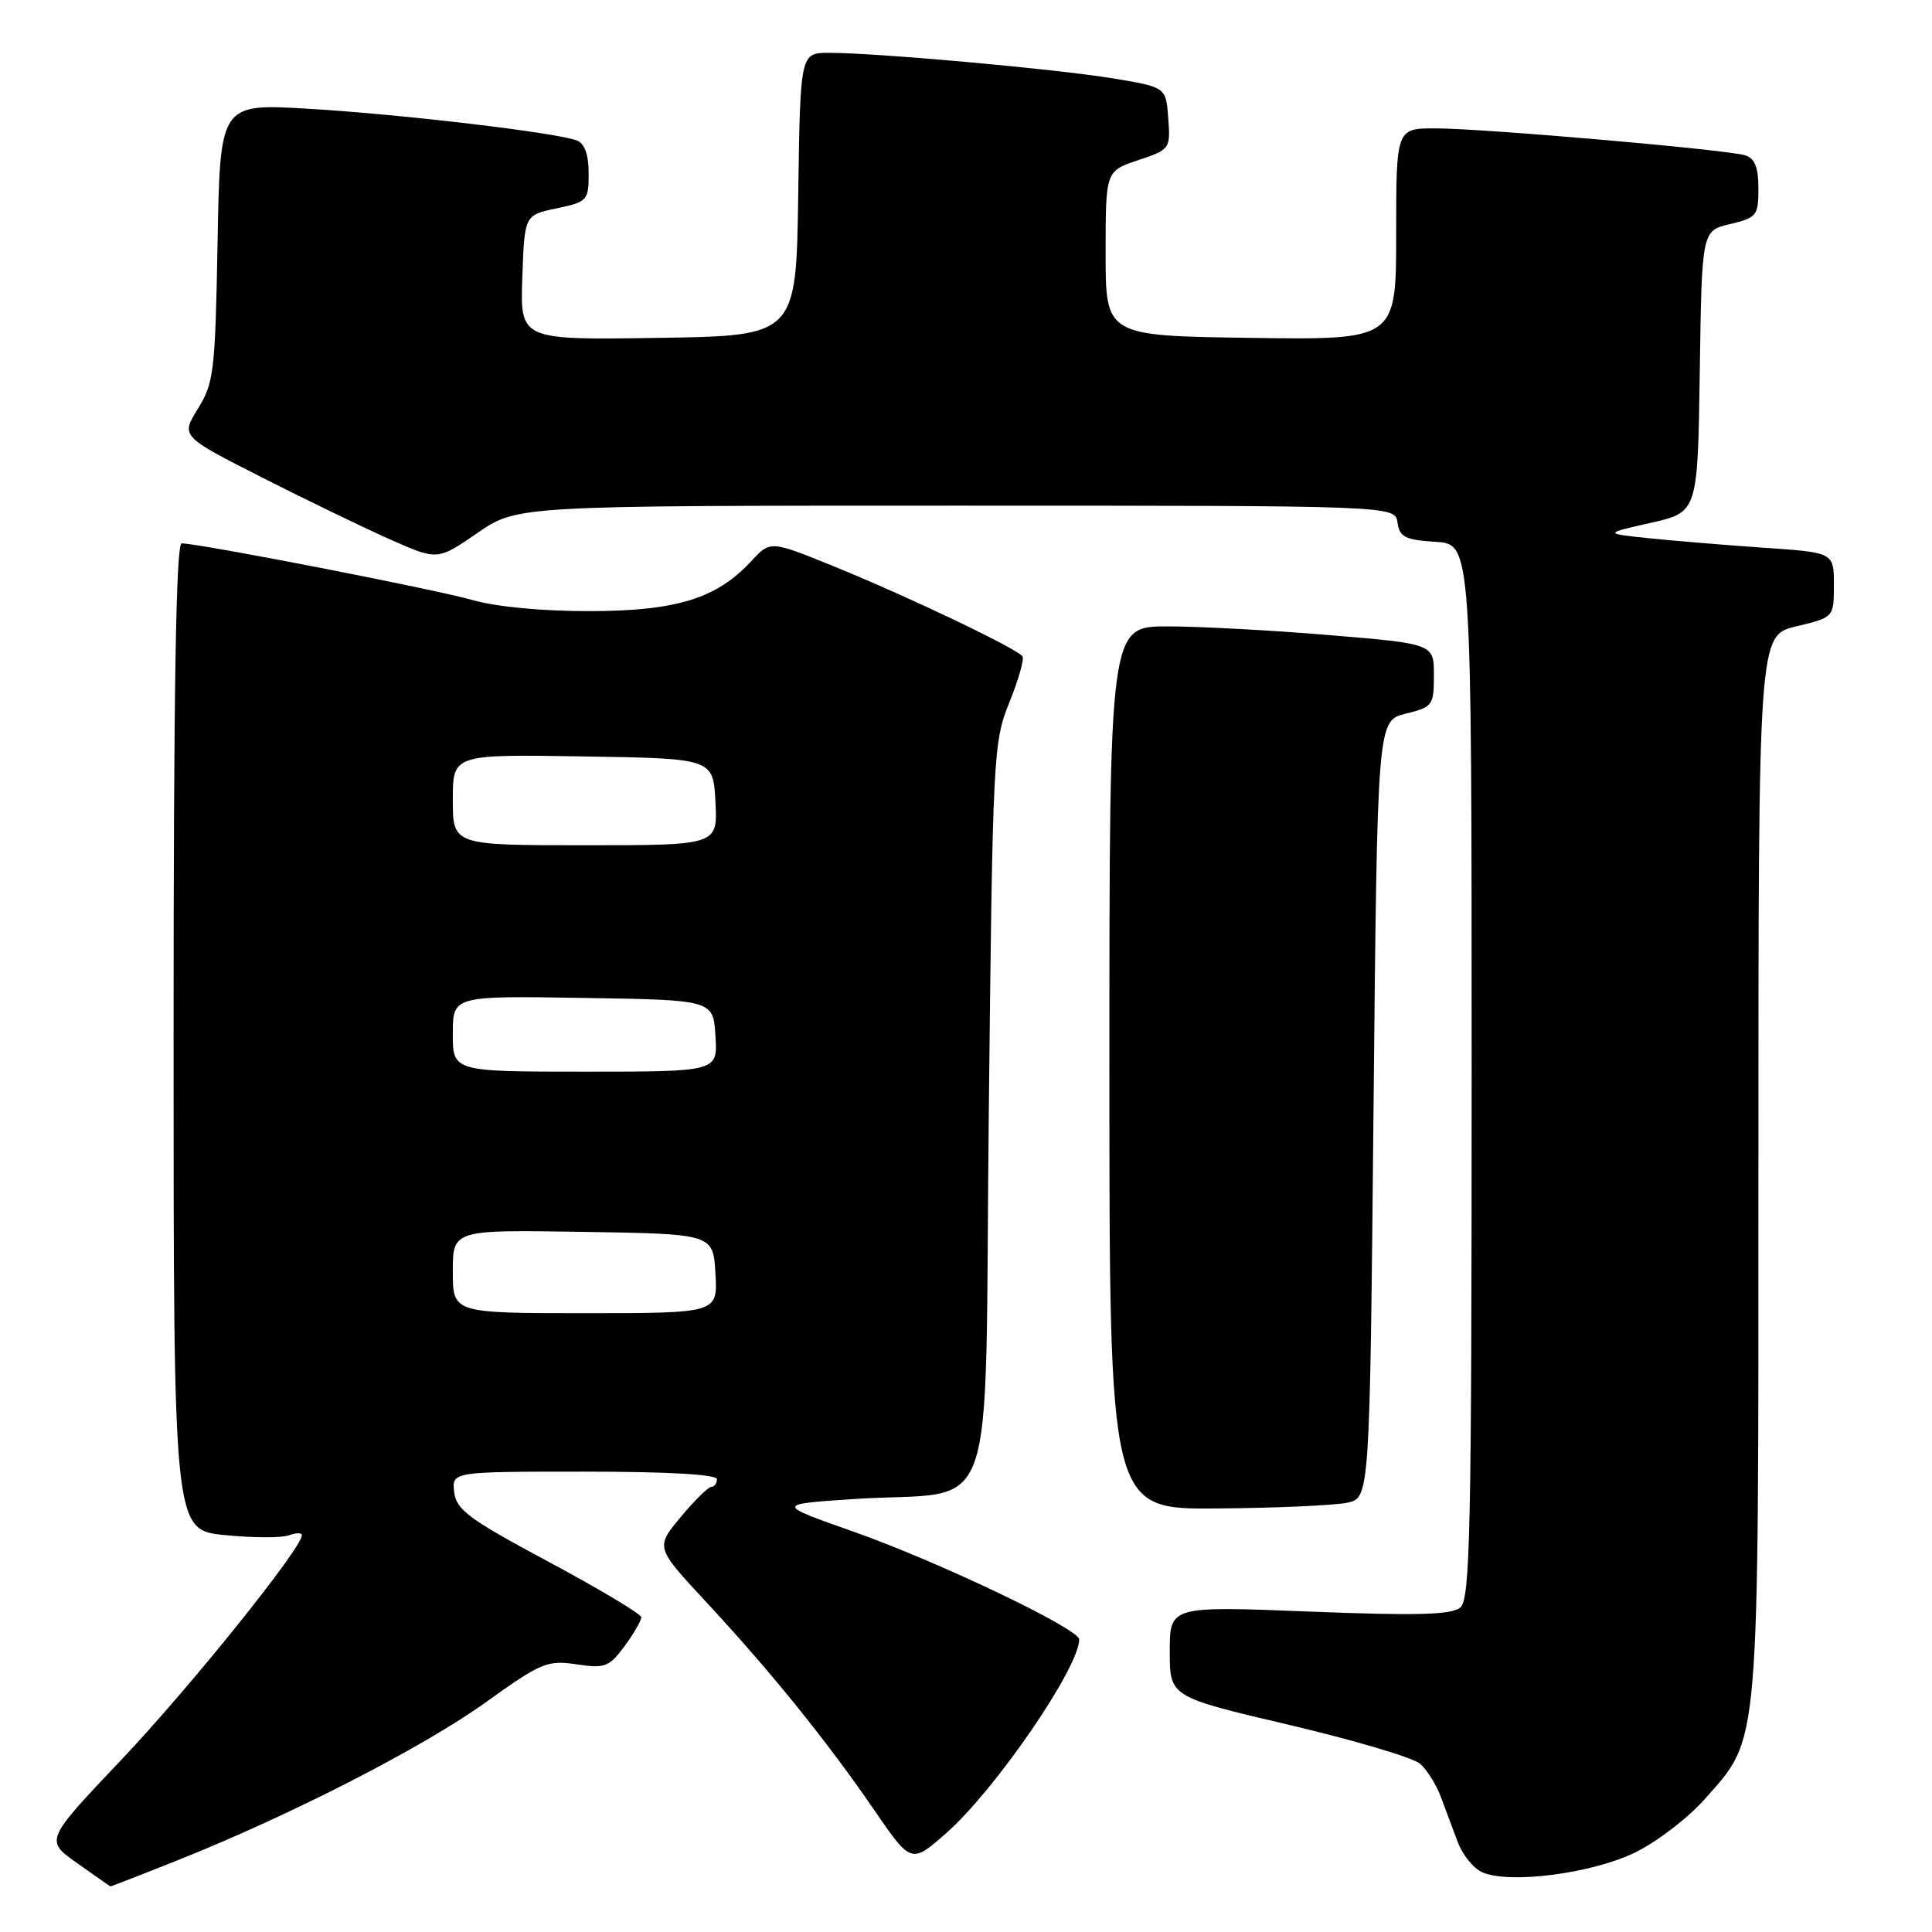 <?xml version="1.0" encoding="UTF-8" standalone="no"?>
<!DOCTYPE svg PUBLIC "-//W3C//DTD SVG 1.1//EN" "http://www.w3.org/Graphics/SVG/1.1/DTD/svg11.dtd" >
<svg xmlns="http://www.w3.org/2000/svg" xmlns:xlink="http://www.w3.org/1999/xlink" version="1.1" viewBox="0 0 256 256">
 <g >
 <path fill="currentColor"
d=" M 23.62 246.46 C 38.50 240.53 56.08 231.52 64.37 225.56 C 71.70 220.30 72.53 219.96 76.38 220.53 C 80.15 221.10 80.71 220.89 82.76 218.12 C 83.99 216.45 84.98 214.73 84.97 214.29 C 84.95 213.86 79.43 210.56 72.72 206.96 C 62.14 201.30 60.46 200.06 60.18 197.71 C 59.87 195.00 59.87 195.00 77.43 195.00 C 88.48 195.00 95.00 195.37 95.00 196.00 C 95.00 196.55 94.66 197.01 94.25 197.02 C 93.84 197.03 92.00 198.84 90.18 201.04 C 86.85 205.04 86.85 205.04 93.57 212.27 C 102.12 221.48 109.47 230.57 115.77 239.74 C 120.74 246.98 120.74 246.98 125.40 242.88 C 131.88 237.17 143.00 220.97 143.00 217.23 C 143.00 215.83 124.28 206.90 113.14 202.97 C 102.78 199.32 102.78 199.32 113.14 198.63 C 132.61 197.35 130.42 203.61 131.02 147.46 C 131.53 100.02 131.61 98.33 133.74 93.09 C 134.94 90.12 135.73 87.37 135.49 86.98 C 134.87 85.98 120.07 78.92 110.28 74.96 C 102.07 71.63 102.07 71.63 99.54 74.36 C 94.95 79.32 89.65 80.95 78.15 80.98 C 71.92 80.99 65.76 80.41 62.65 79.52 C 57.81 78.12 26.39 72.00 24.07 72.00 C 23.32 72.00 23.00 91.63 23.00 137.37 C 23.00 202.74 23.00 202.74 29.81 203.41 C 33.55 203.78 37.38 203.79 38.31 203.43 C 39.24 203.08 40.00 203.08 40.00 203.43 C 40.00 205.14 25.10 223.67 16.08 233.18 C 5.95 243.86 5.95 243.86 10.23 246.88 C 12.58 248.55 14.56 249.93 14.62 249.96 C 14.69 249.98 18.74 248.41 23.62 246.46 Z  M 216.67 245.46 C 219.56 244.05 223.71 240.86 225.89 238.39 C 233.25 230.02 233.00 232.99 233.00 154.42 C 233.00 84.20 233.00 84.20 238.00 83.00 C 243.00 81.80 243.00 81.80 243.00 77.51 C 243.00 73.21 243.00 73.21 233.75 72.58 C 228.66 72.23 221.80 71.66 218.50 71.32 C 212.50 70.69 212.50 70.69 218.73 69.28 C 224.96 67.87 224.96 67.87 225.23 49.22 C 225.50 30.57 225.50 30.57 229.25 29.69 C 232.78 28.85 233.00 28.57 233.00 24.97 C 233.00 22.19 232.52 20.98 231.25 20.58 C 228.85 19.83 196.72 17.03 190.25 17.01 C 185.00 17.00 185.00 17.00 185.00 31.02 C 185.00 45.04 185.00 45.04 165.75 44.77 C 146.50 44.50 146.50 44.50 146.50 33.58 C 146.50 22.67 146.50 22.67 150.80 21.23 C 155.03 19.82 155.10 19.73 154.80 15.67 C 154.50 11.55 154.50 11.55 147.50 10.39 C 139.99 9.15 116.19 7.00 109.88 7.00 C 106.04 7.00 106.04 7.00 105.77 25.75 C 105.50 44.50 105.50 44.50 87.21 44.77 C 68.92 45.05 68.92 45.05 69.21 36.77 C 69.50 28.50 69.50 28.50 73.75 27.61 C 77.84 26.75 78.00 26.57 78.00 22.96 C 78.00 20.48 77.47 19.01 76.43 18.61 C 73.73 17.57 53.00 15.12 40.83 14.41 C 29.16 13.72 29.16 13.72 28.83 32.11 C 28.52 49.18 28.34 50.76 26.23 54.15 C 23.96 57.81 23.96 57.81 34.73 63.27 C 40.65 66.28 48.31 69.98 51.74 71.50 C 57.97 74.26 57.97 74.26 63.25 70.63 C 68.52 67.00 68.52 67.00 126.69 67.00 C 184.86 67.00 184.86 67.00 185.18 69.25 C 185.45 71.17 186.20 71.54 190.25 71.80 C 195.00 72.11 195.00 72.11 195.00 141.93 C 195.00 203.03 194.81 211.91 193.49 213.01 C 192.32 213.98 187.73 214.10 173.49 213.54 C 155.00 212.81 155.00 212.81 155.00 218.83 C 155.00 224.84 155.00 224.84 170.75 228.54 C 179.41 230.58 187.25 232.90 188.16 233.70 C 189.07 234.49 190.31 236.46 190.91 238.07 C 191.51 239.68 192.52 242.39 193.16 244.09 C 193.80 245.79 195.26 247.59 196.41 248.09 C 200.03 249.67 210.97 248.25 216.67 245.46 Z  M 178.50 199.12 C 181.50 198.48 181.50 198.48 182.00 146.99 C 182.50 95.50 182.50 95.50 186.25 94.57 C 189.84 93.69 190.00 93.46 190.00 89.48 C 190.00 85.31 190.00 85.31 176.20 84.16 C 168.61 83.52 158.93 83.00 154.70 83.00 C 147.00 83.00 147.00 83.00 147.00 141.50 C 147.00 200.00 147.00 200.00 161.25 199.88 C 169.09 199.82 176.85 199.47 178.50 199.12 Z  M 60.00 168.48 C 60.00 162.95 60.00 162.95 77.25 163.23 C 94.50 163.50 94.50 163.50 94.80 168.75 C 95.10 174.00 95.10 174.00 77.55 174.00 C 60.00 174.00 60.00 174.00 60.00 168.48 Z  M 60.00 136.98 C 60.00 131.95 60.00 131.95 77.25 132.23 C 94.50 132.50 94.50 132.50 94.80 137.25 C 95.11 142.00 95.11 142.00 77.55 142.00 C 60.00 142.00 60.00 142.00 60.00 136.98 Z  M 60.00 105.98 C 60.00 99.95 60.00 99.95 77.25 100.23 C 94.50 100.50 94.50 100.50 94.80 106.25 C 95.10 112.00 95.10 112.00 77.55 112.00 C 60.00 112.00 60.00 112.00 60.00 105.98 Z "/>
</g>
</svg>